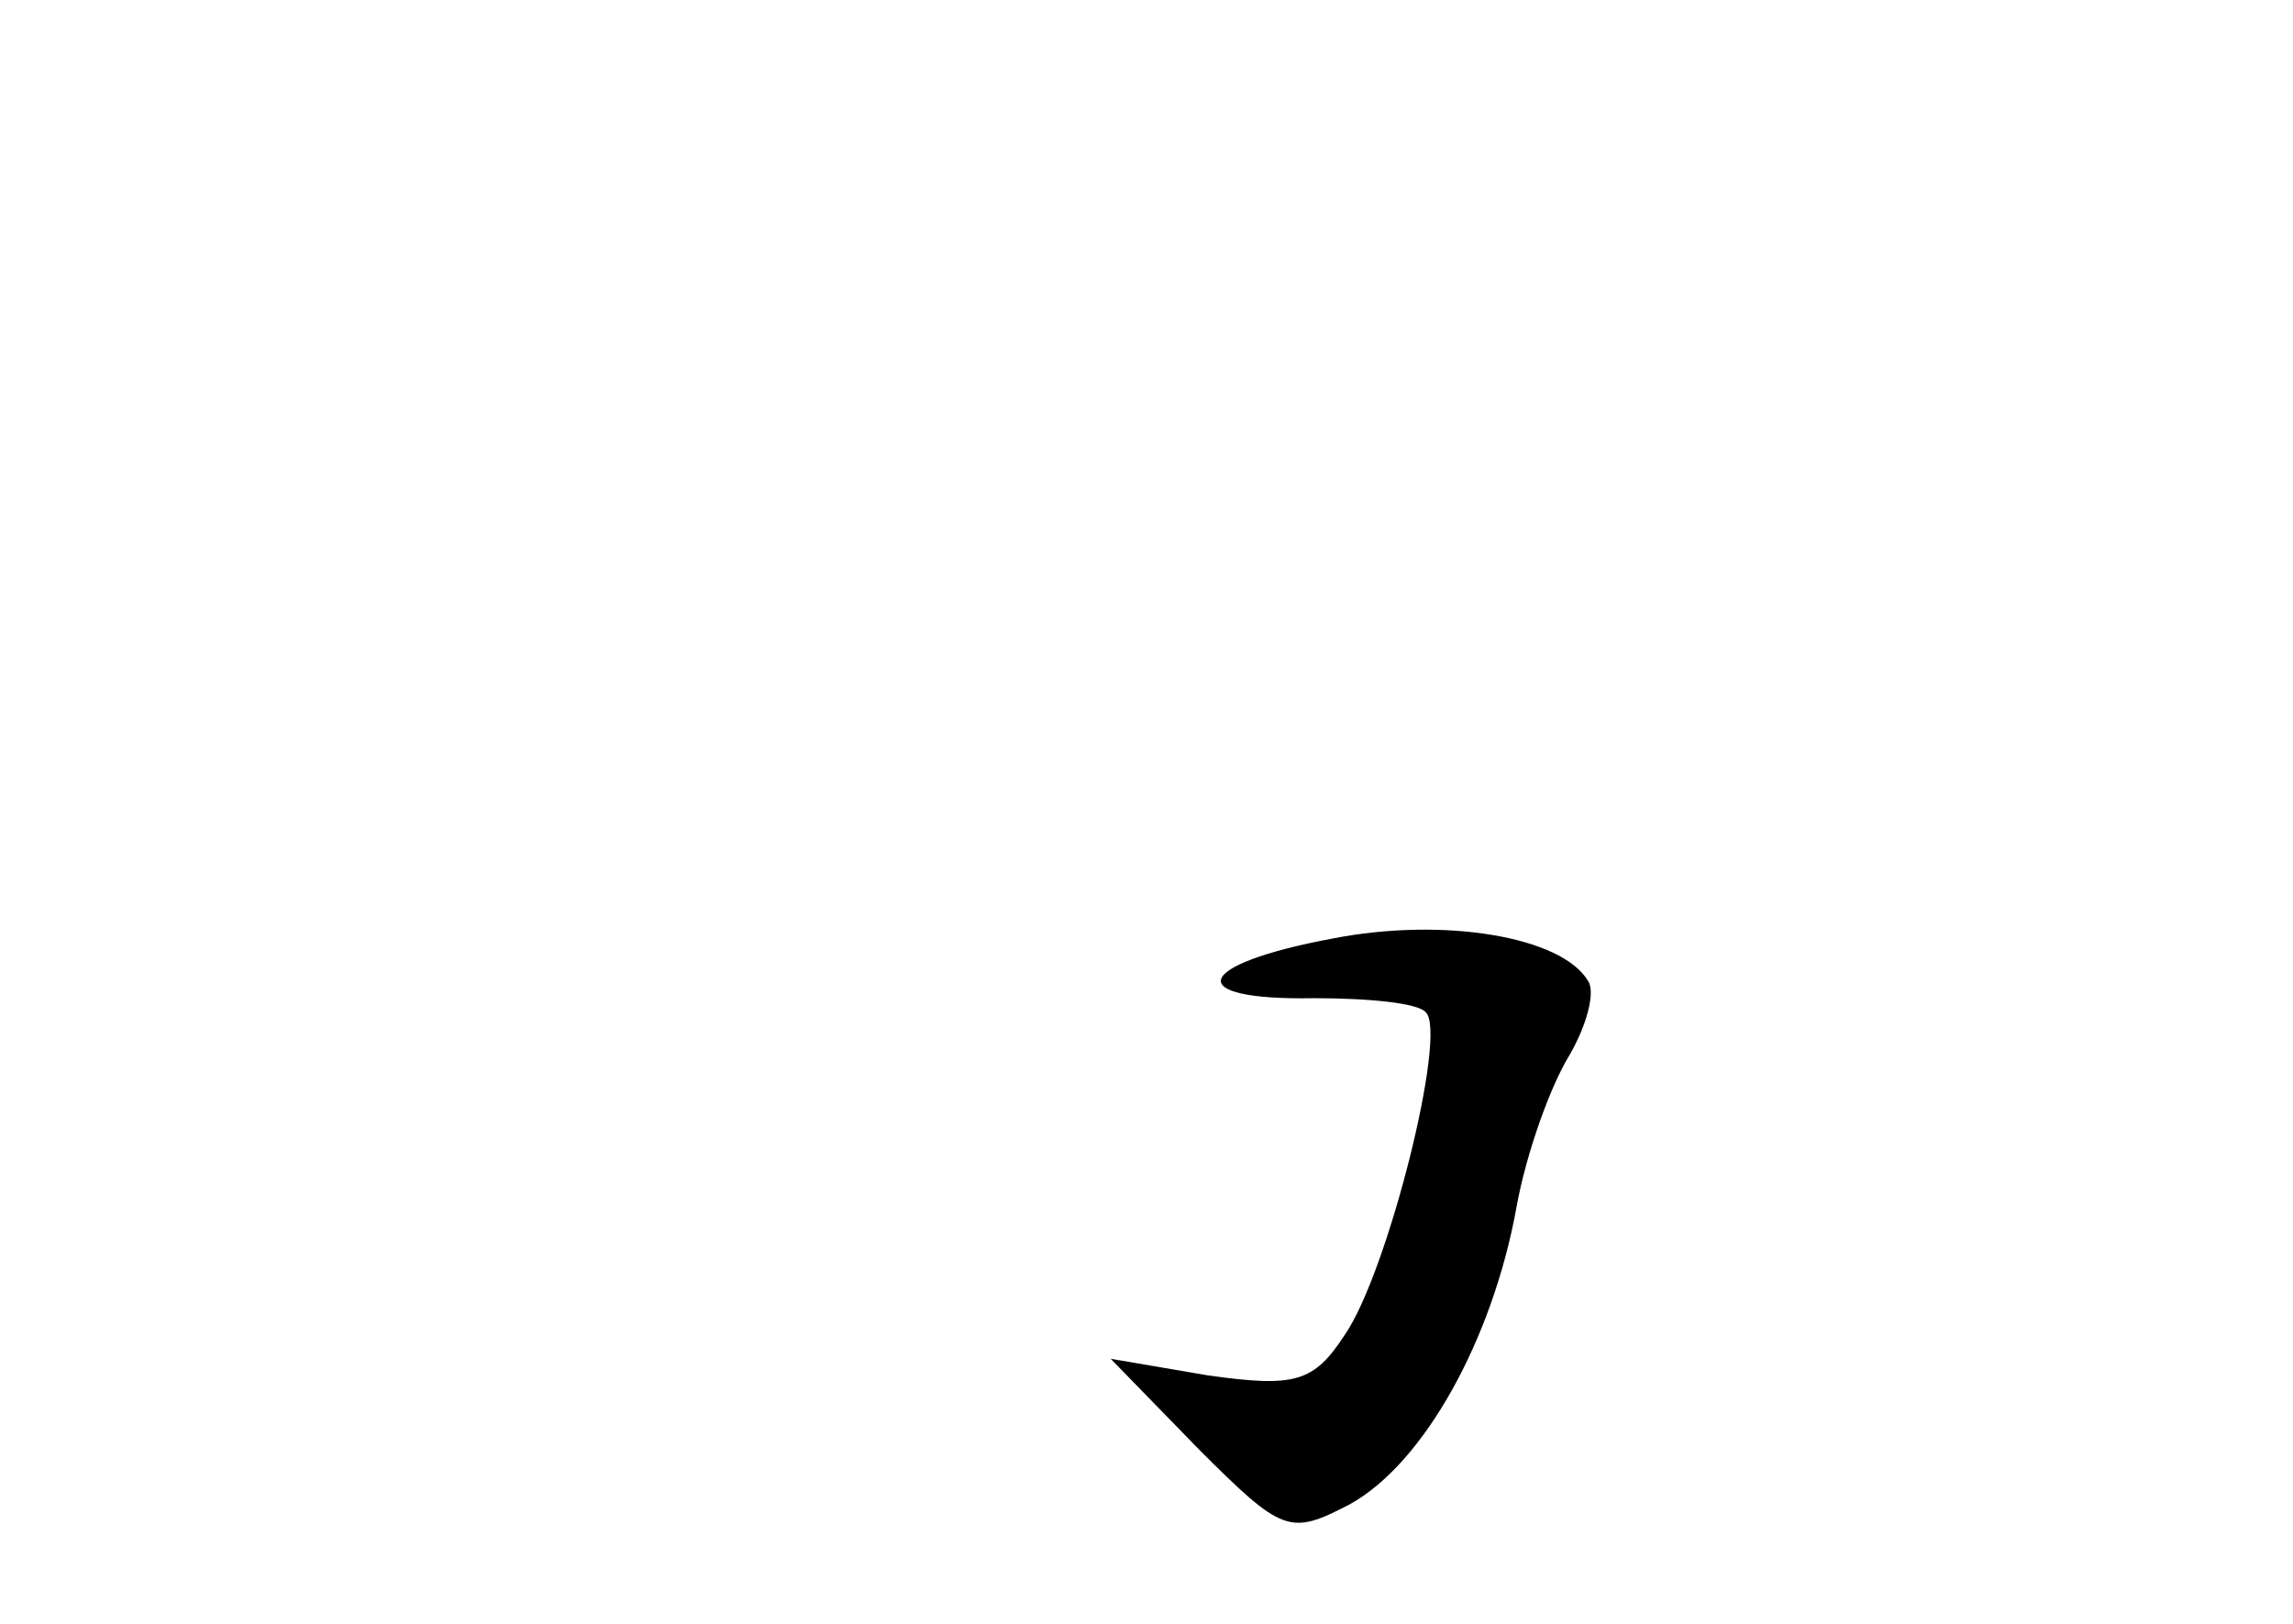 <?xml version="1.0" standalone="no"?>
<!DOCTYPE svg PUBLIC "-//W3C//DTD SVG 20010904//EN"
 "http://www.w3.org/TR/2001/REC-SVG-20010904/DTD/svg10.dtd">
<svg version="1.0" xmlns="http://www.w3.org/2000/svg"
 width="96pt" height="68pt" viewBox="0 0 96 68"
 preserveAspectRatio="xMidYMid meet">
<g transform="translate(0,68) scale(0.1,-0.1)"
fill="#000000" stroke="none">
<path d="M558 287 c-59 -11 -63 -26 -8 -25 23 0 44 -2 47 -6 9 -9 -16 -109
-34 -135 -13 -20 -21 -22 -57 -17 l-41 7 37 -38 c35 -35 38 -36 63 -23 31 17
60 69 70 125 4 22 14 50 22 63 7 12 11 26 8 31 -11 19 -61 27 -107 18z"/>
</g>
</svg>
